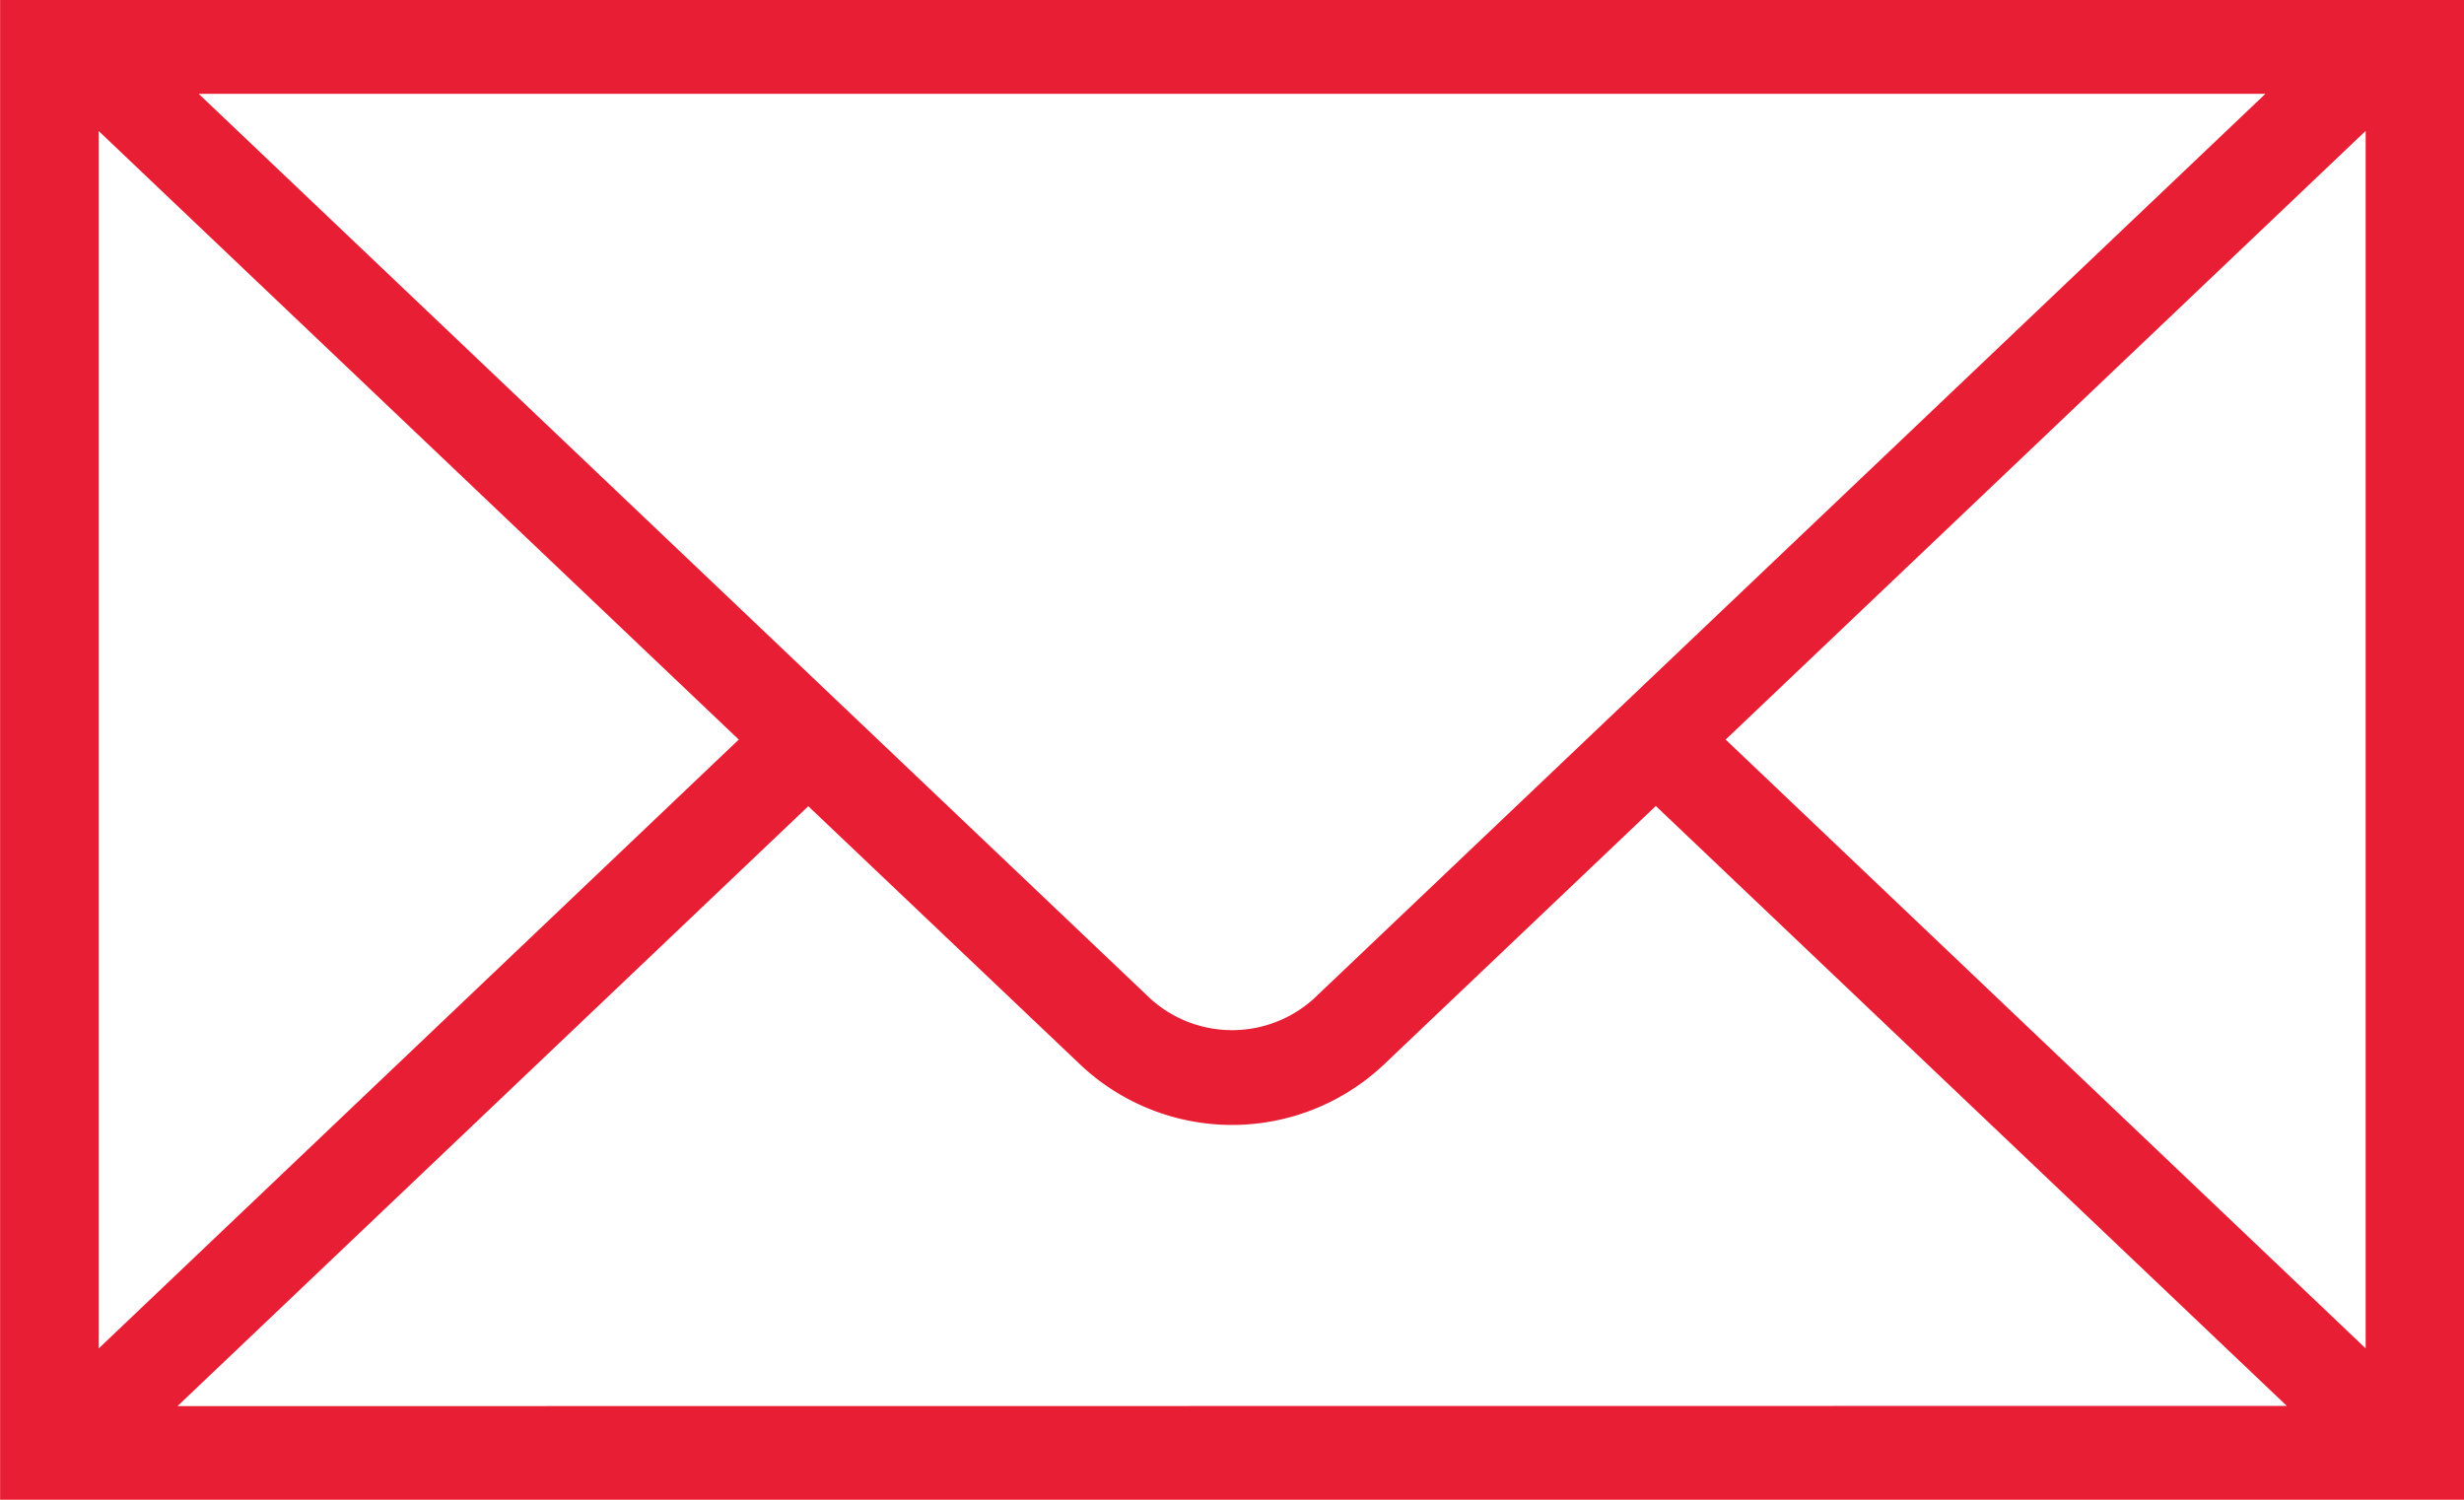 <svg xmlns="http://www.w3.org/2000/svg" width="23" height="14" viewBox="0 0 23 14">
  <path id="em" d="M1472,8121v-14h23v14Zm21.345-.876-5.89-5.6-2.546,2.421a2.064,2.064,0,0,1-2.819,0l-2.546-2.419-5.888,5.6Zm-5.238-6.22,5.974,5.683v-11.365Zm-15.186,5.683,5.974-5.683-5.974-5.68Zm9.82-3.261a1.137,1.137,0,0,0,1.518,0l8.886-8.45h-19.291Z" transform="translate(-1471.999 -8107)" fill="#e81f34"/>
</svg>
